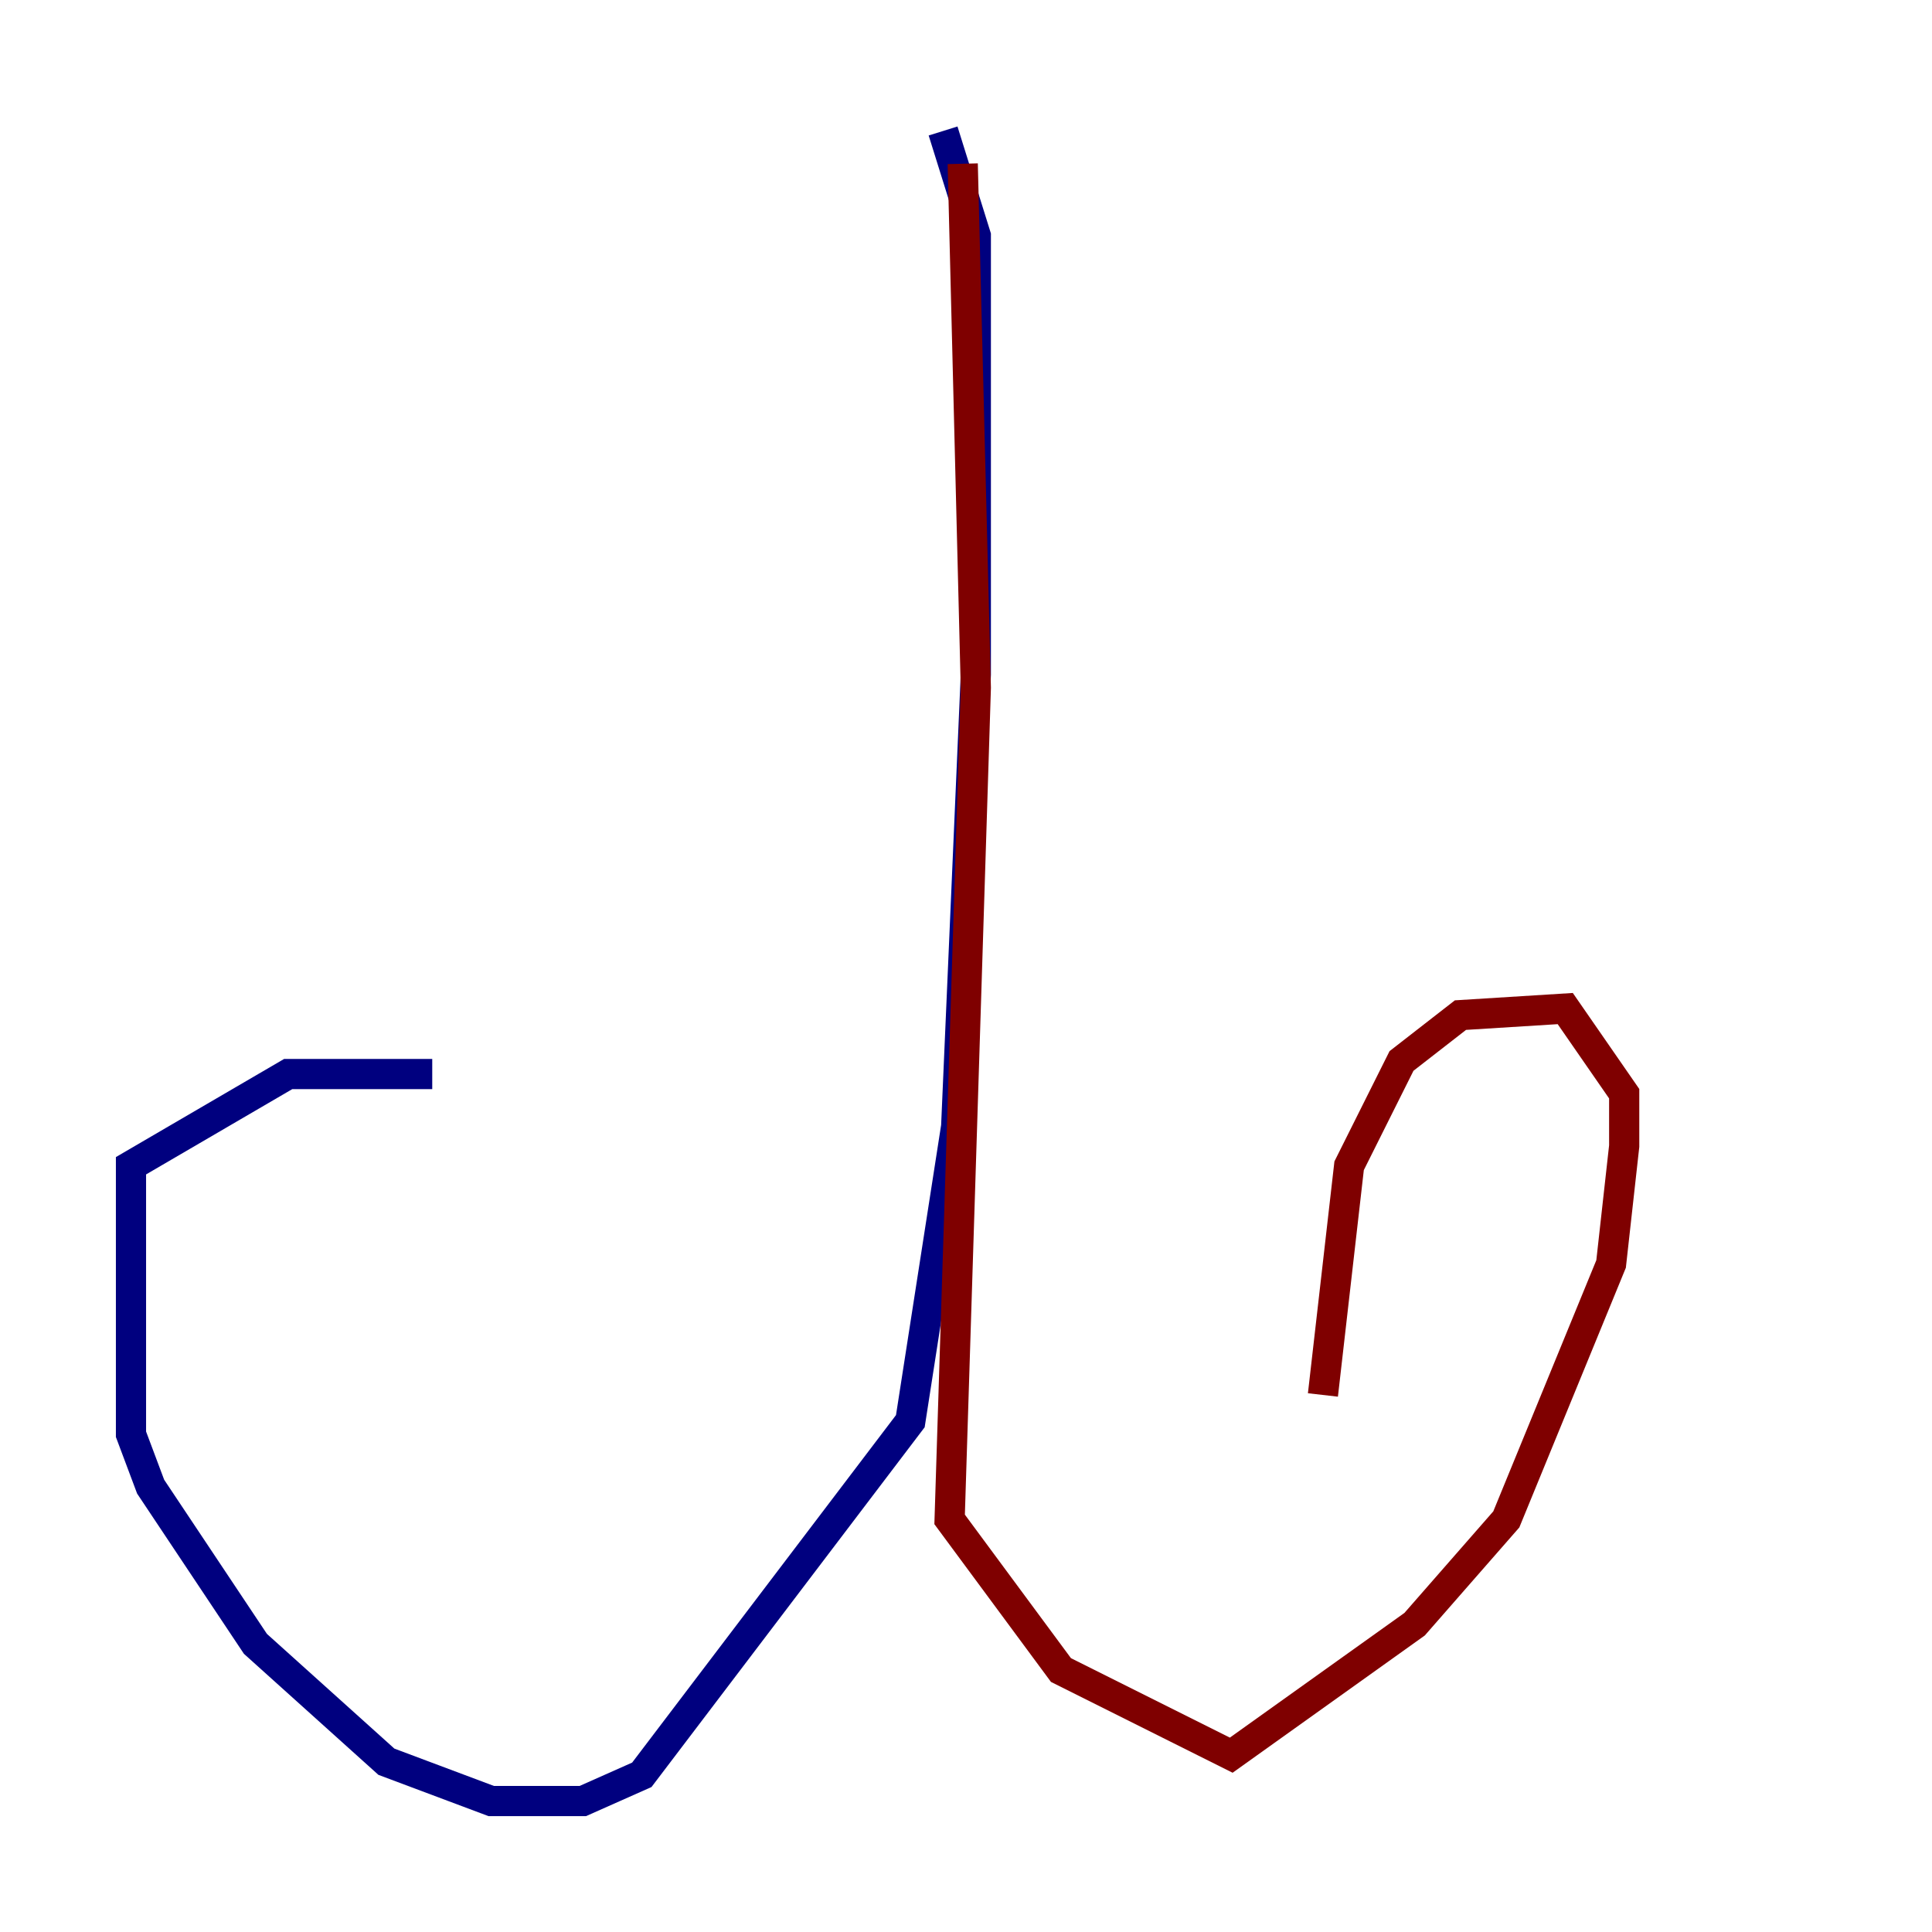 <?xml version="1.0" encoding="utf-8" ?>
<svg baseProfile="tiny" height="128" version="1.2" viewBox="0,0,128,128" width="128" xmlns="http://www.w3.org/2000/svg" xmlns:ev="http://www.w3.org/2001/xml-events" xmlns:xlink="http://www.w3.org/1999/xlink"><defs /><polyline fill="none" points="62.481,8.678 64.651,15.62 64.651,44.691 63.349,74.63 60.312,94.156 42.522,117.586 38.617,119.322 32.542,119.322 25.6,116.719 16.922,108.909 9.98,98.495 8.678,95.024 8.678,77.234 19.091,71.159 28.637,71.159" stroke="#00007f" stroke-width="2" /><polyline fill="none" points="63.783,10.848 64.651,45.559 62.915,100.664 70.291,110.644 81.573,116.285 93.722,107.607 99.797,100.664 106.739,83.742 107.607,75.932 107.607,72.461 103.702,66.82 96.759,67.254 92.854,70.291 89.383,77.234 87.647,92.42" stroke="#7f0000" stroke-width="2" /></svg>